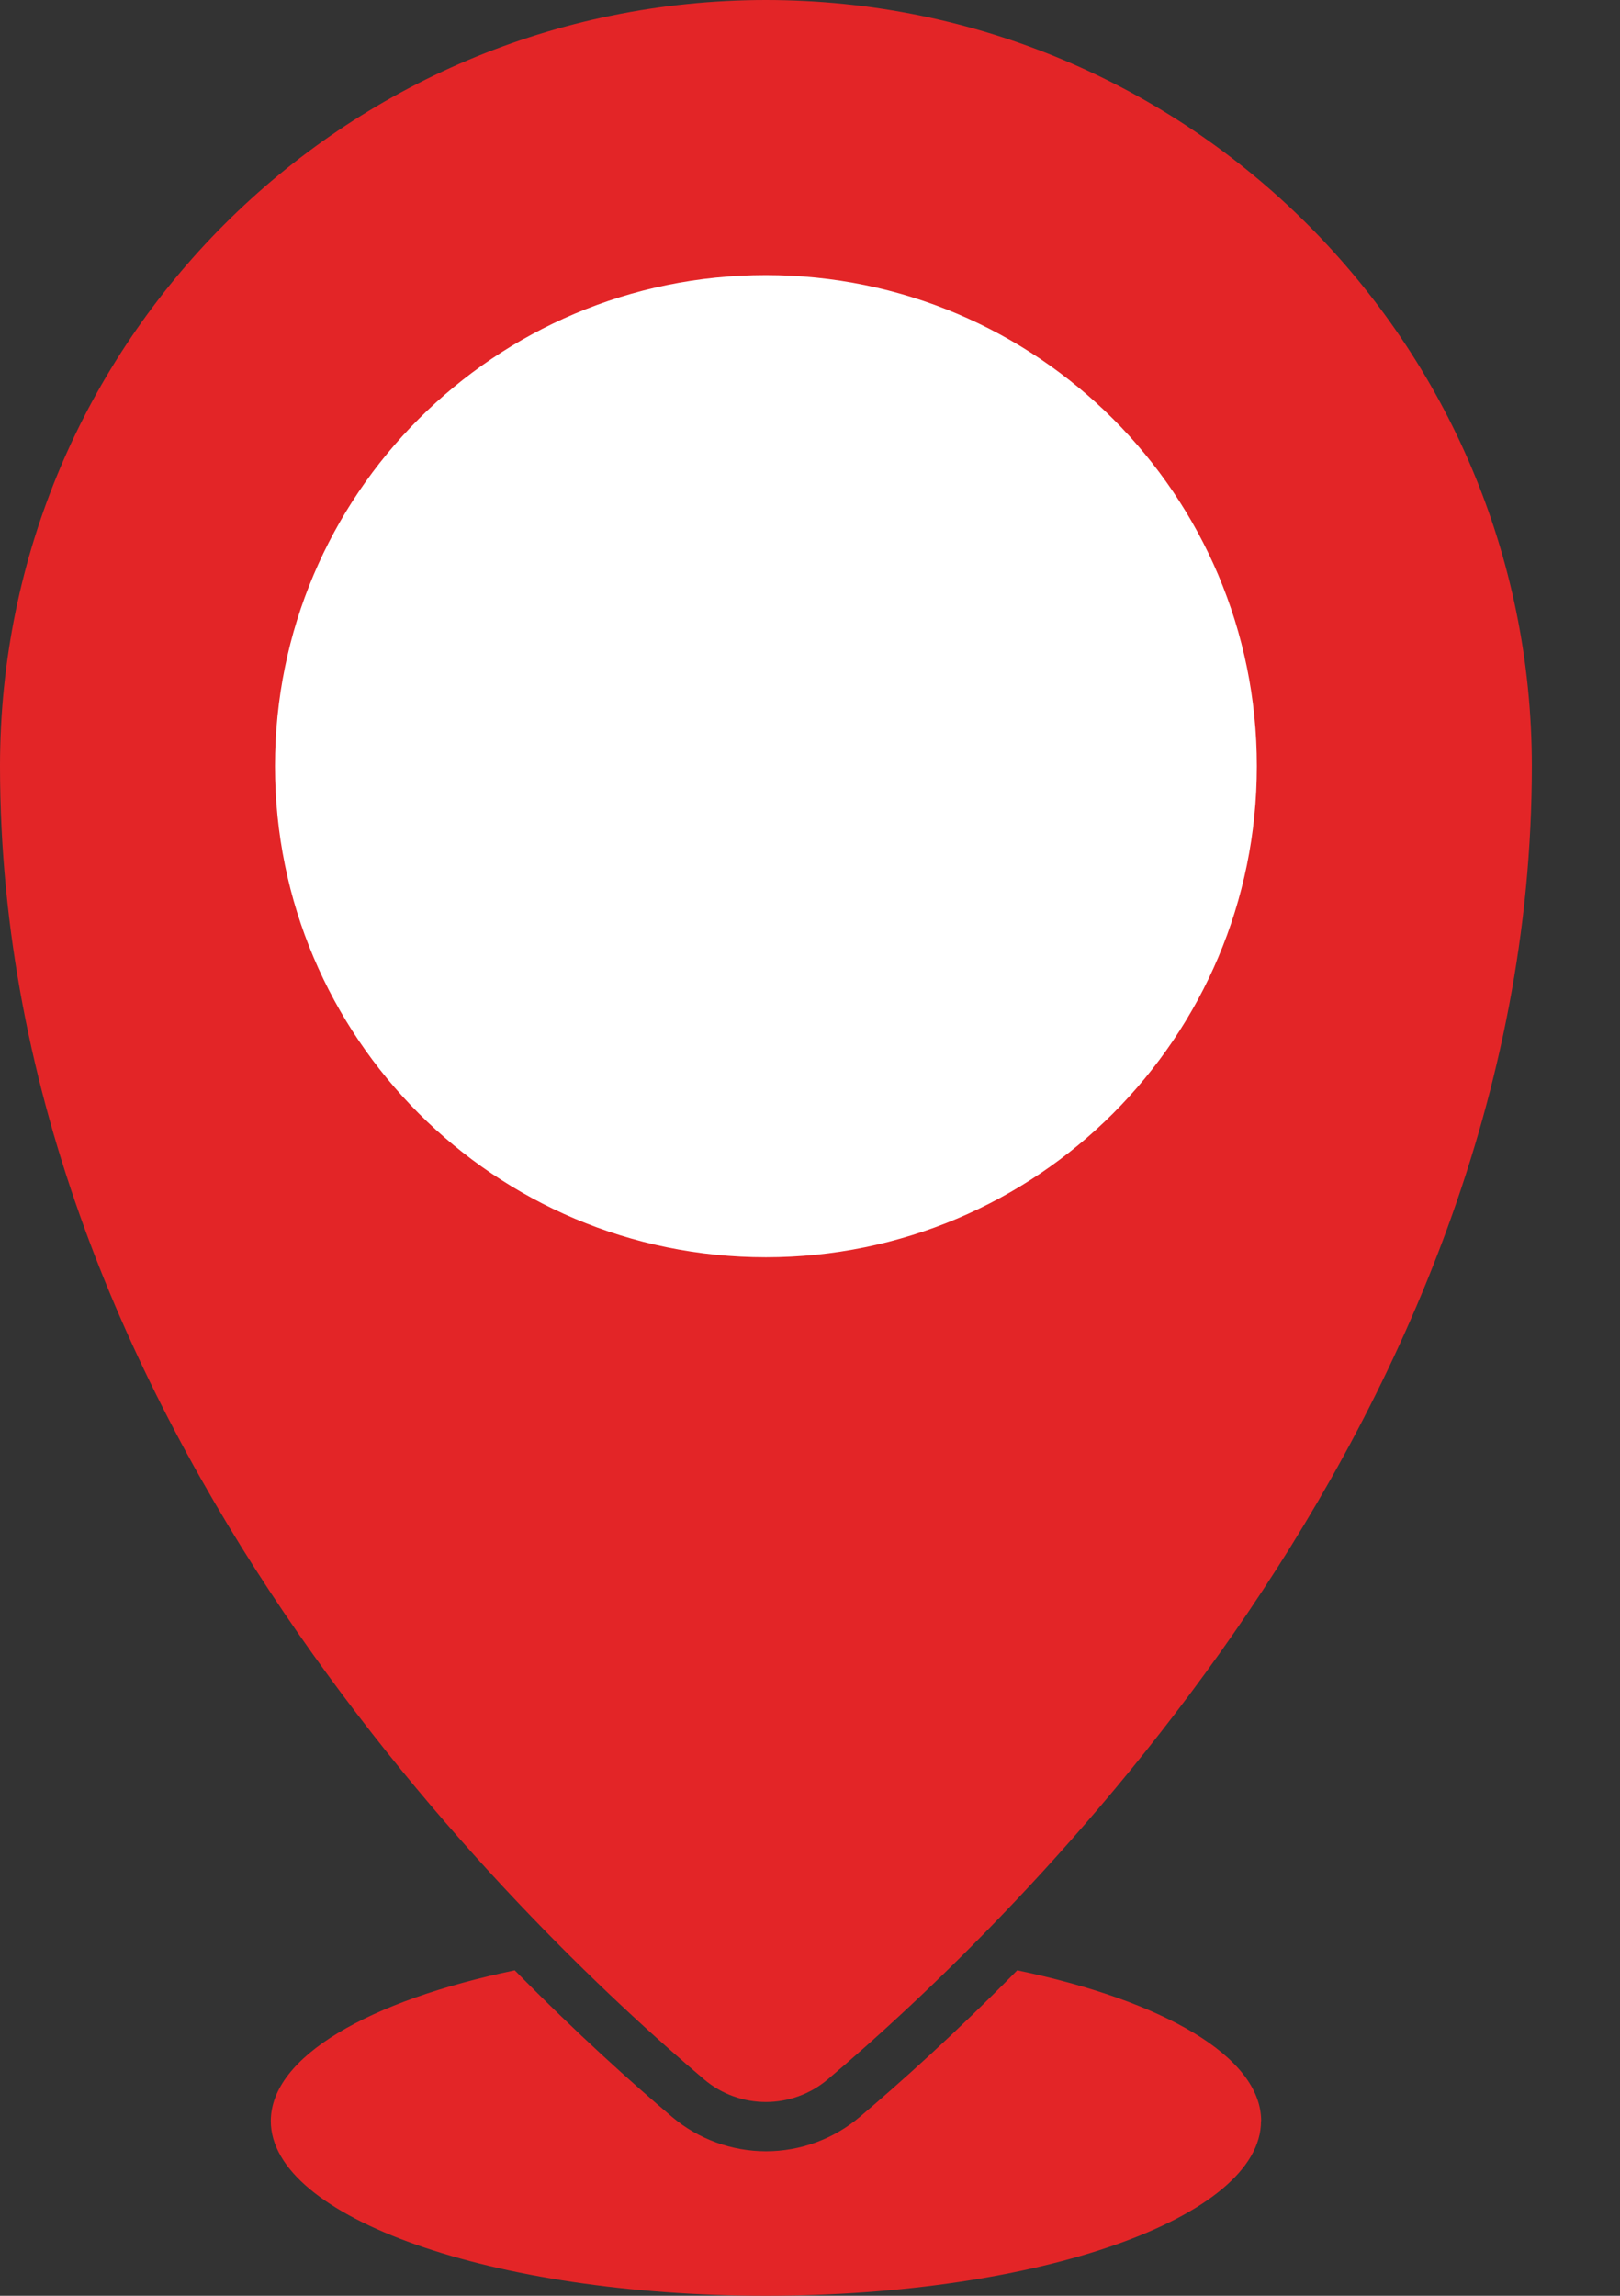<svg width="12" height="17" viewBox="0 0 12 17" fill="none" xmlns="http://www.w3.org/2000/svg">
<rect x="0" y="0" width="12" height="17" fill="#333333" stroke="none"/>
<path d="M11.347 5.673C11.347 10.557 7.482 14.254 6.132 15.397C5.867 15.621 5.479 15.621 5.215 15.397C3.865 14.254 0 10.557 0 5.673C0 2.54 2.54 0 5.673 0C8.807 0 11.347 2.54 11.347 5.673Z" fill="#E32527"/>
<path d="M5.673 9.31C7.682 9.31 9.31 7.682 9.31 5.673C9.31 3.665 7.682 2.037 5.673 2.037C3.665 2.037 2.037 3.665 2.037 5.673C2.037 7.682 3.665 9.31 5.673 9.31Z" fill="white"/>
<path d="M9.341 15.706C9.341 16.42 7.699 17 5.673 17C3.648 17 2.006 16.42 2.006 15.706C2.006 15.23 2.731 14.815 3.813 14.59C4.276 15.061 4.685 15.427 4.979 15.676C5.173 15.84 5.42 15.93 5.674 15.93C5.928 15.93 6.174 15.84 6.368 15.676C6.662 15.427 7.072 15.061 7.535 14.59C8.616 14.815 9.342 15.23 9.342 15.706H9.341Z" fill="#E32527"/>
</svg>
